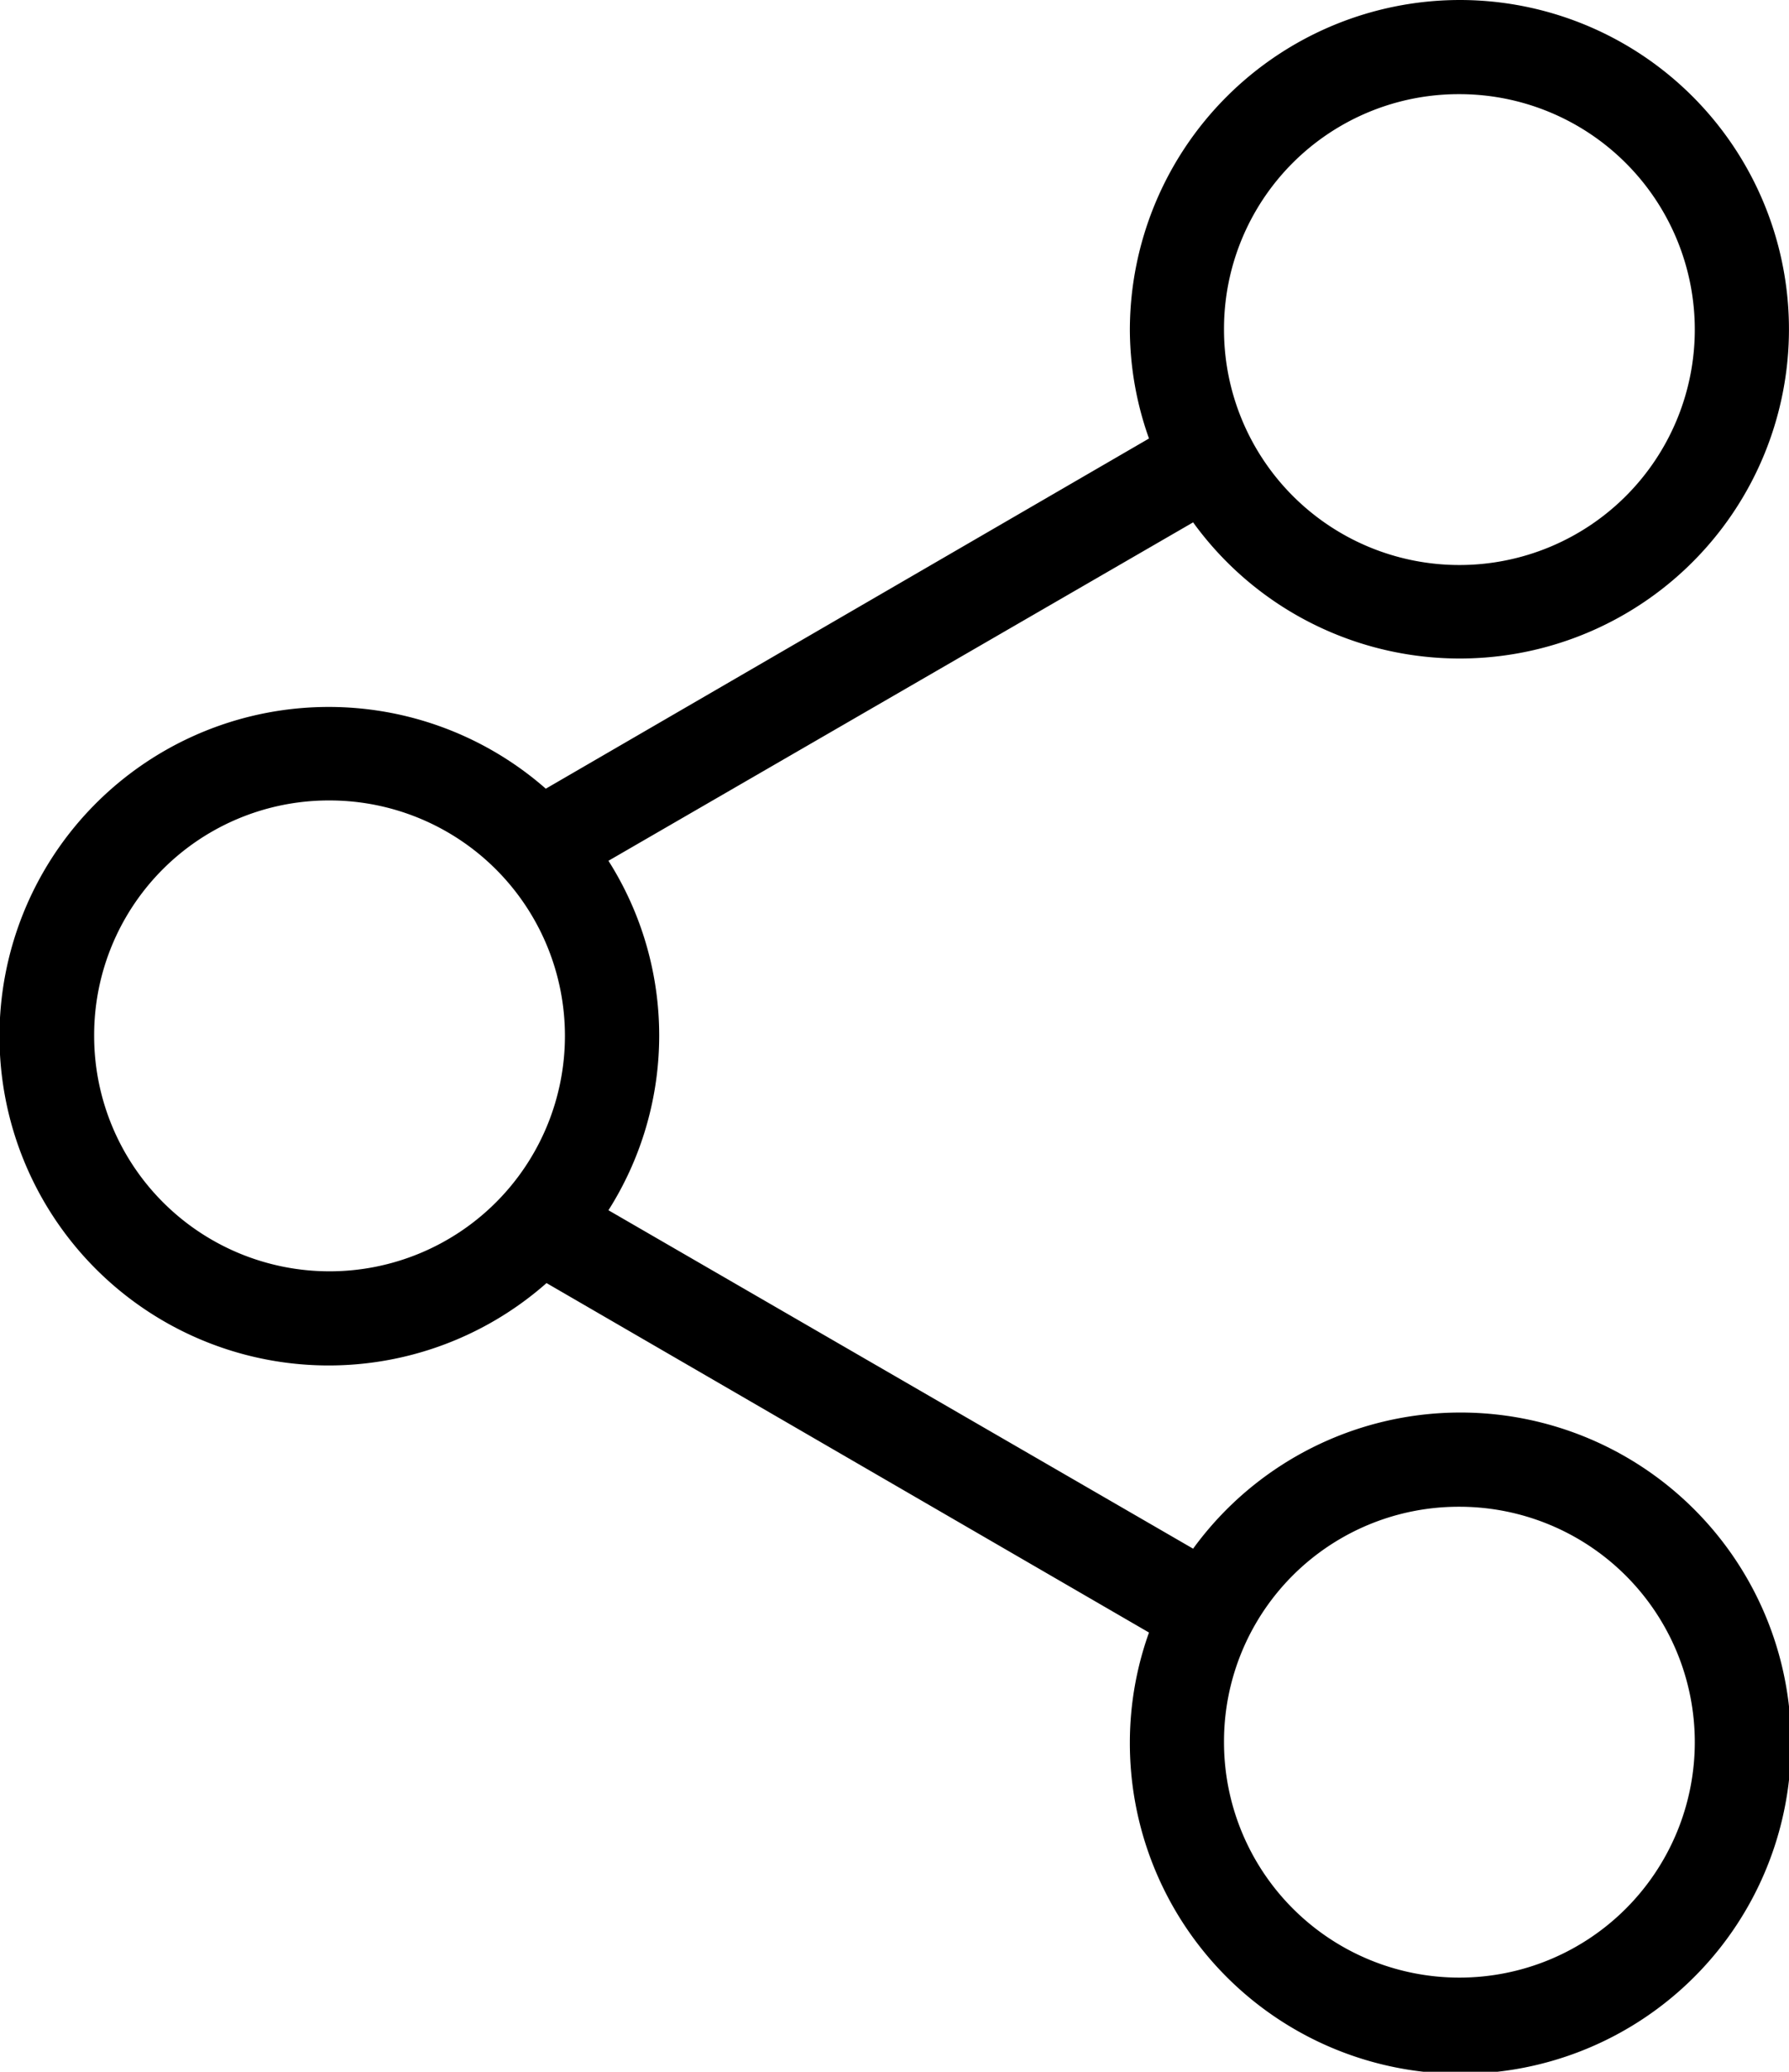 <svg xmlns="http://www.w3.org/2000/svg" viewBox="-15441 1722.267 26.927 31.178"><path data-name="Path 265" d="M-15419.034 1722.267a4.971 4.971 0 0 0-4.96 4.96 4.907 4.907 0 0 0 .288 1.639l-9.079 5.27a4.955 4.955 0 1 0 .011 7.44l9.068 5.259a4.912 4.912 0 0 0-.288 1.65 4.976 4.976 0 1 0 .952-2.912l-8.8-5.093a4.908 4.908 0 0 0 0-5.259l8.8-5.093a4.955 4.955 0 1 0 4.008-7.861zm0 1.417a3.543 3.543 0 1 1-3.543 3.543 3.532 3.532 0 0 1 3.543-3.543zm-17.006 10.629a3.543 3.543 0 1 1-3.543 3.543 3.532 3.532 0 0 1 3.543-3.543zm17.006 10.629a3.543 3.543 0 1 1-3.543 3.543 3.532 3.532 0 0 1 3.543-3.543z"/></svg>